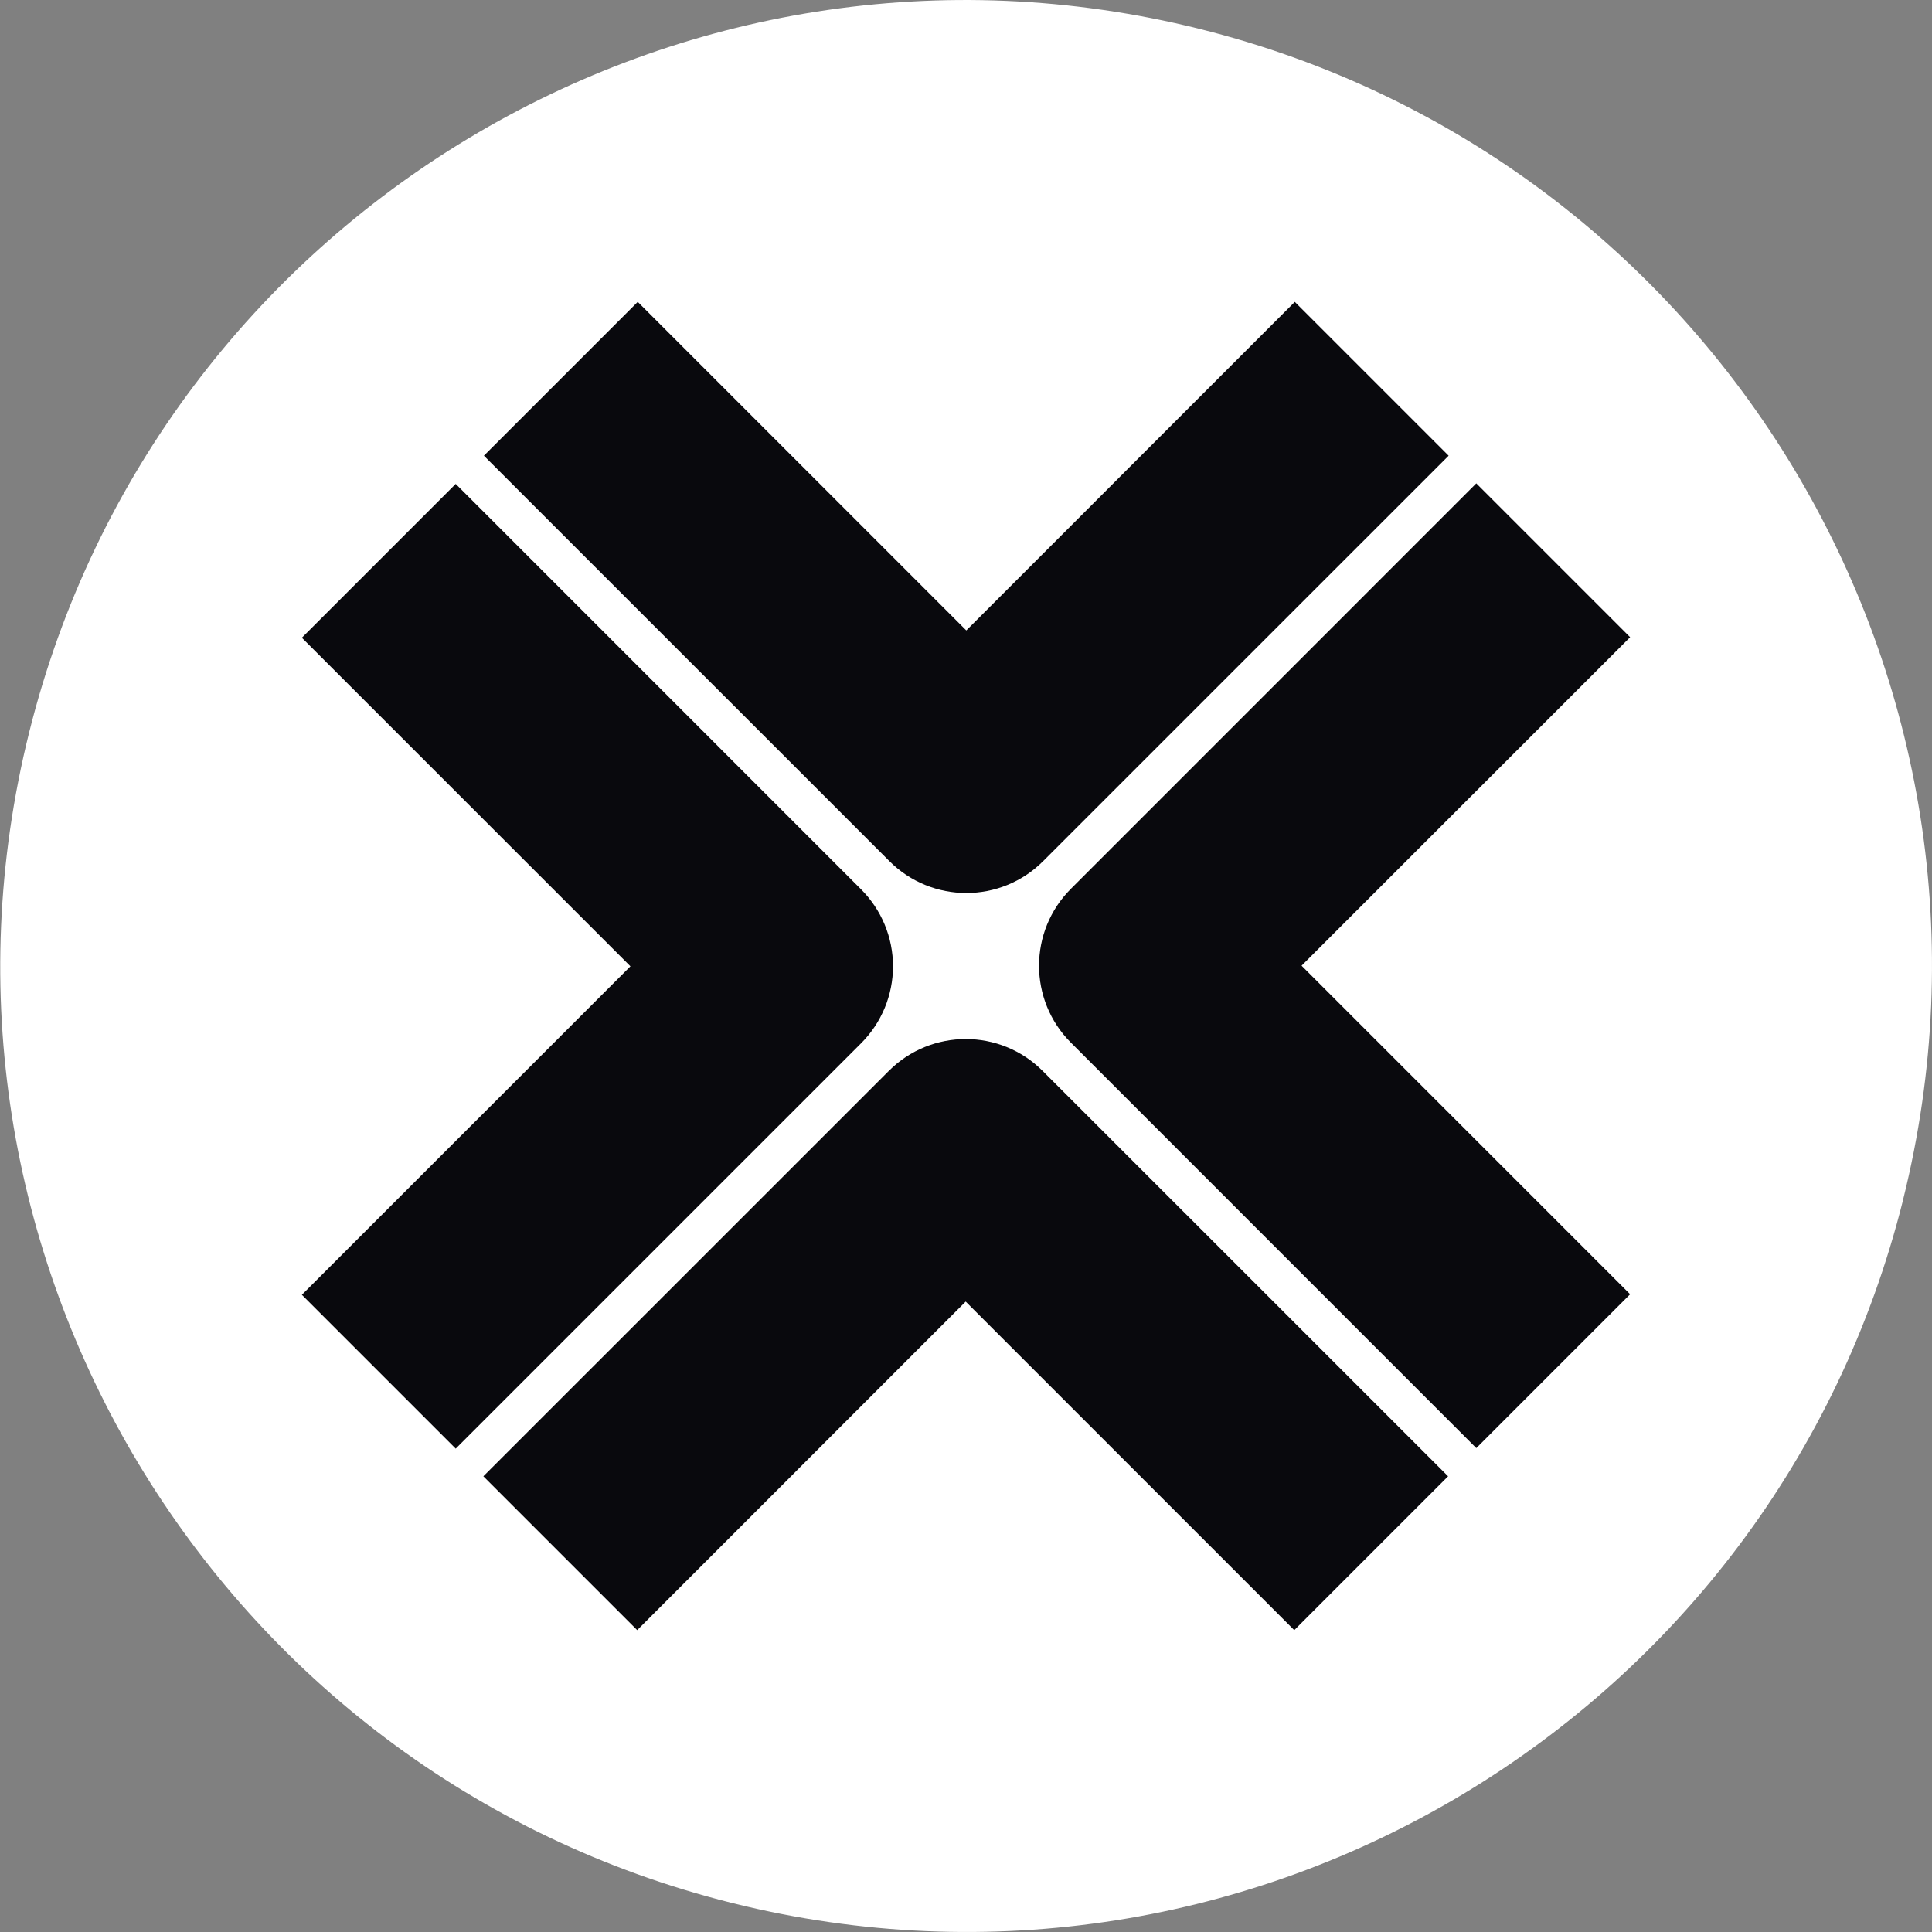<svg width="32" height="32" viewBox="0 0 32 32" fill="none" xmlns="http://www.w3.org/2000/svg">
<rect x="0" y="0" width="32" height="32" fill="#808080" stroke="none"/>
<path d="M31.522 19.87C29.385 28.442 20.703 33.658 12.131 31.521C3.562 29.384 -1.655 20.702 0.483 12.131C2.619 3.559 11.301 -1.658 19.87 0.479C28.442 2.616 33.658 11.299 31.521 19.871L31.521 19.87H31.522Z" fill="white"/>
<path d="M23.994 7.548L17.278 14.263C16.927 14.615 16.466 14.791 16.005 14.791C15.544 14.791 15.083 14.615 14.731 14.263L8.015 7.548L10.563 5L16.005 10.442L21.446 5L23.994 7.548Z" fill="#09090D"/>
<path d="M21.558 15.995L27 21.437L24.452 23.985L17.737 17.269C17.034 16.566 17.034 15.425 17.737 14.722L24.452 8.006L27 10.554L21.558 15.995Z" fill="#09090D"/>
<path d="M21.437 27L15.995 21.558L10.554 27L8.006 24.452L14.722 17.737C15.425 17.034 16.566 17.034 17.269 17.737L23.985 24.452L21.437 27Z" fill="#09090D"/>
<path d="M14.791 16.005C14.791 16.483 14.601 16.941 14.263 17.279L7.548 23.994L5 21.446L10.442 16.005L5 10.563L7.548 8.015L14.263 14.731C14.601 15.069 14.791 15.527 14.791 16.005Z" fill="#09090D"/>
</svg>
